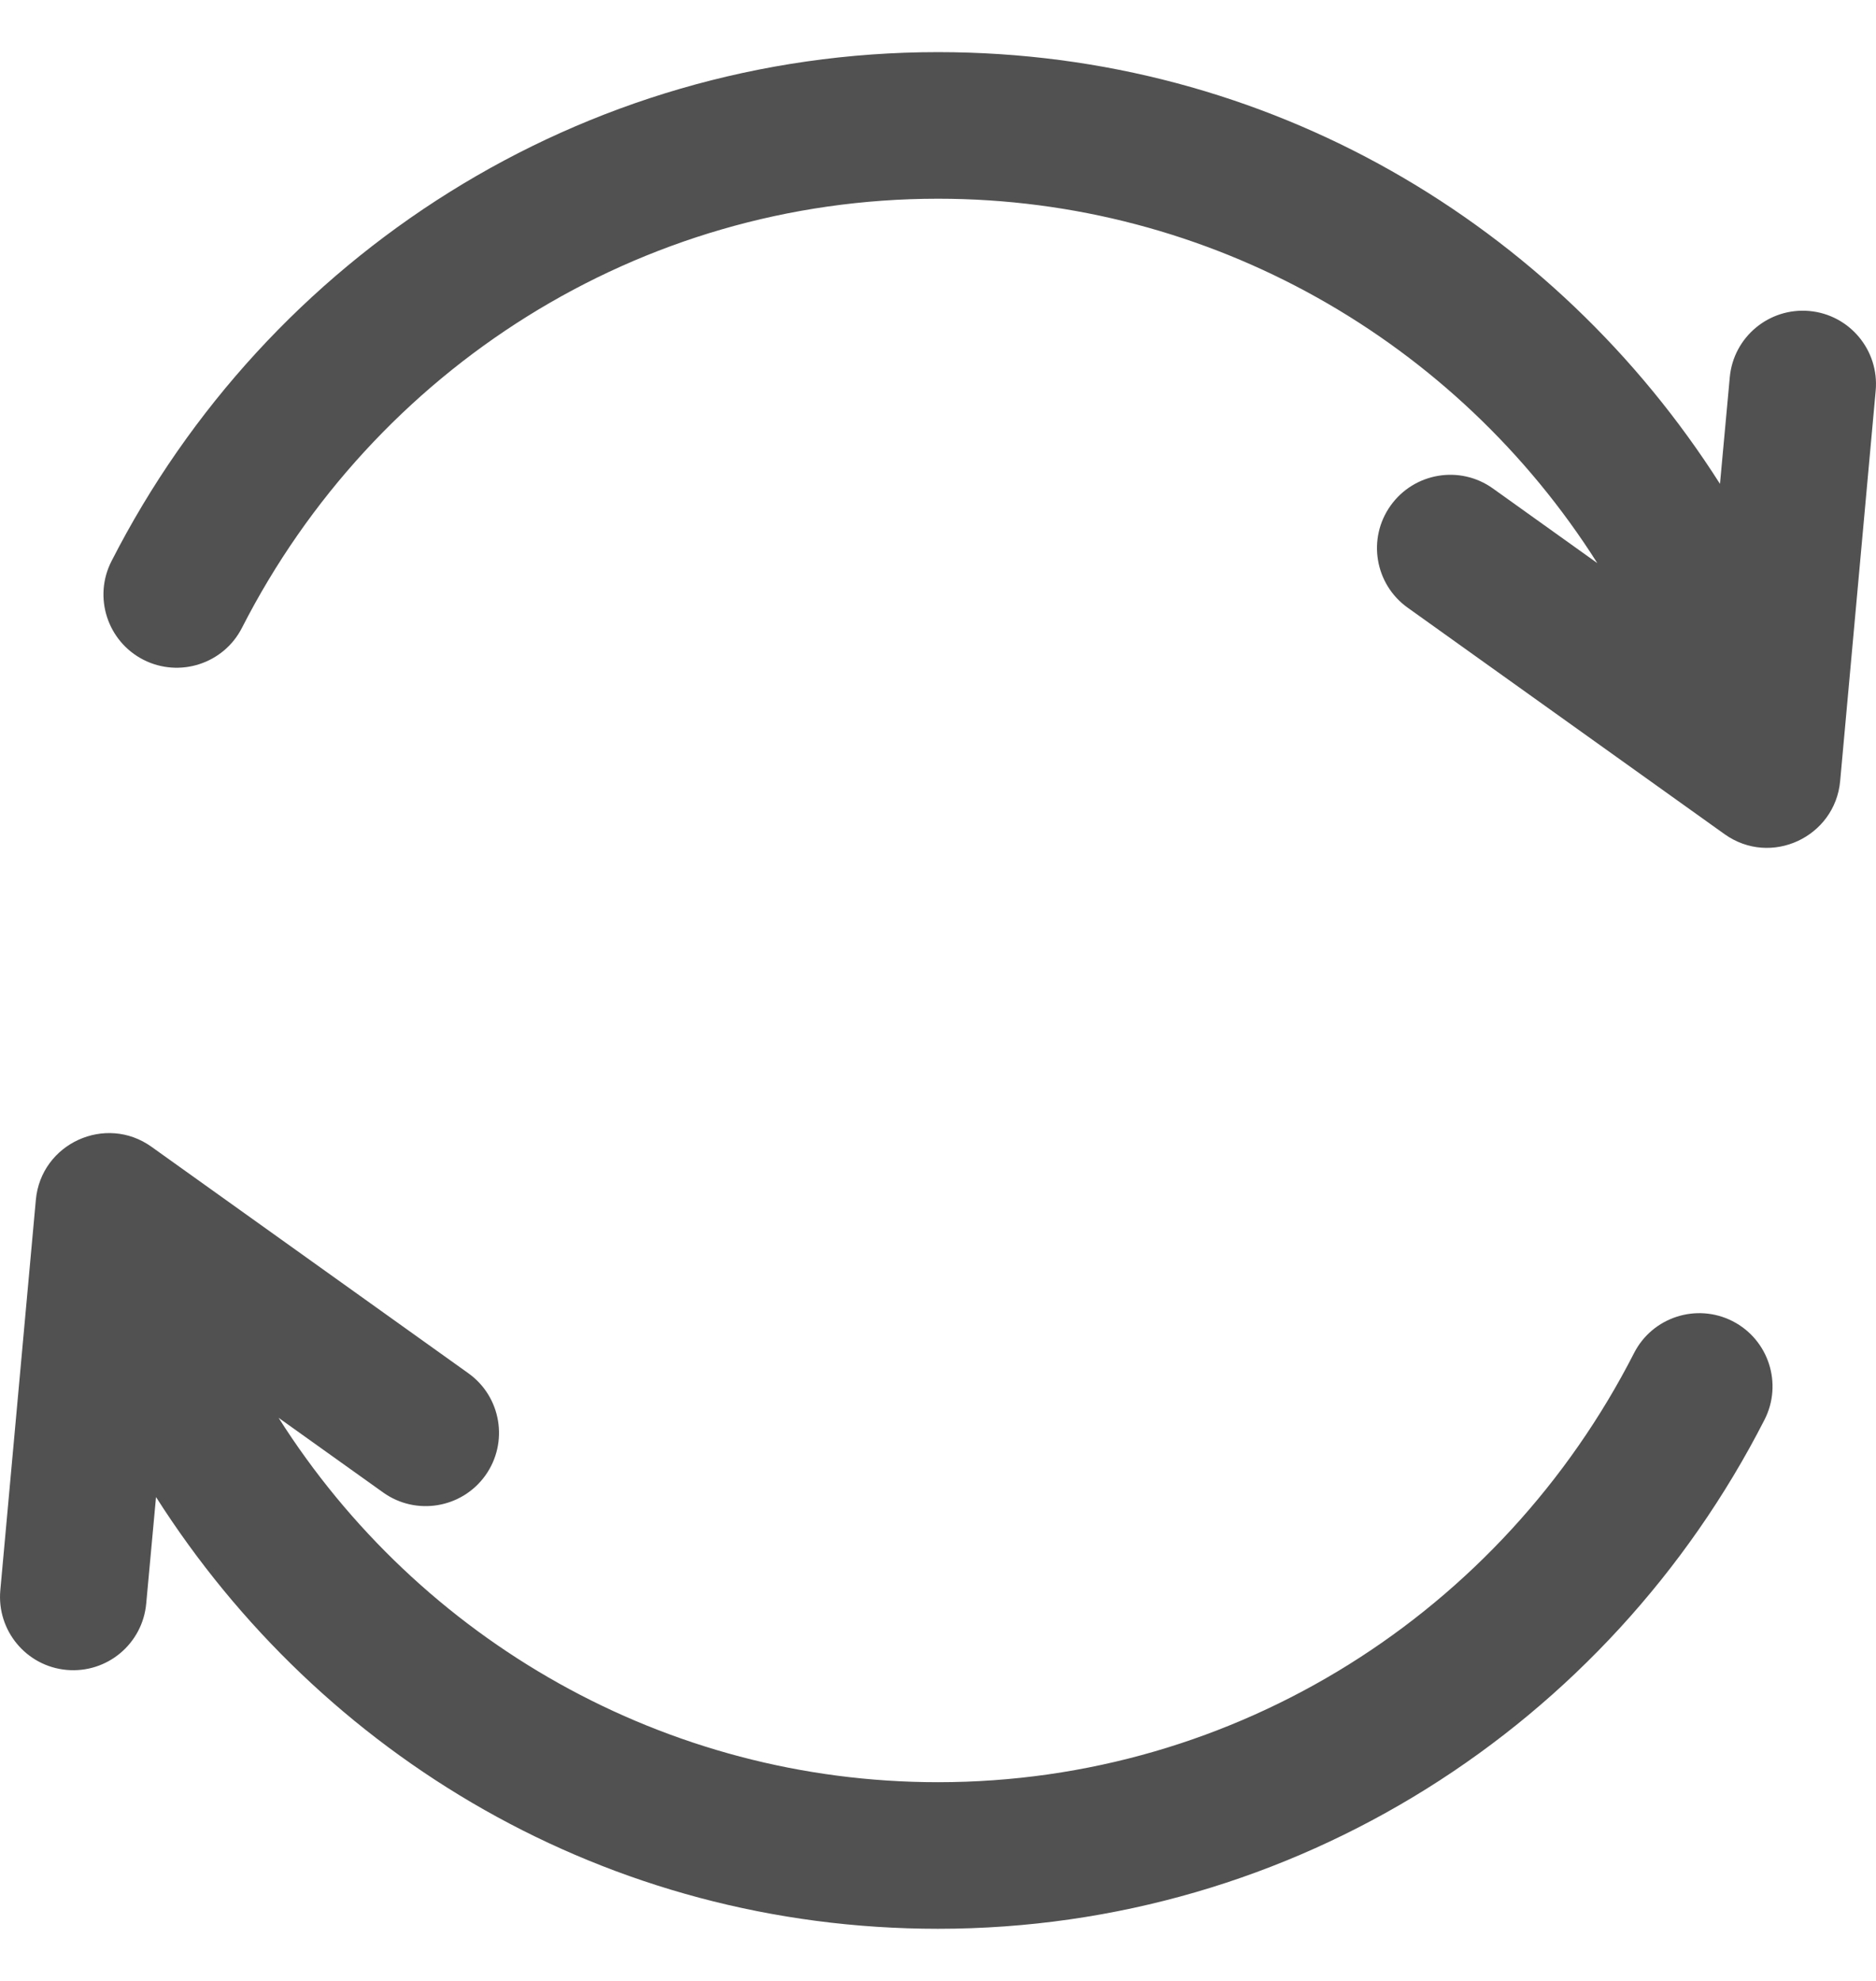 <svg width="18" height="19" viewBox="0 0 18 19" fill="none" xmlns="http://www.w3.org/2000/svg">
<path d="M17.361 2.983C16.974 2.948 16.632 3.233 16.597 3.619L16.503 4.641C14.923 2.159 12.179 0.5 9 0.5C5.58 0.5 2.566 2.452 1.07 5.382C0.893 5.727 1.03 6.151 1.376 6.328C1.722 6.504 2.146 6.367 2.322 6.021C3.588 3.542 6.131 1.906 9 1.906C11.615 1.906 13.975 3.268 15.326 5.401L14.324 4.685C14.008 4.459 13.569 4.533 13.343 4.849C13.117 5.165 13.191 5.604 13.507 5.829L16.547 8.001C16.992 8.318 17.607 8.028 17.656 7.492L17.997 3.747C18.032 3.36 17.747 3.018 17.361 2.983Z" fill="#515151"/>
<path d="M16.624 12.672C16.278 12.496 15.854 12.633 15.678 12.979C14.412 15.458 11.869 17.094 9 17.094C6.385 17.094 4.025 15.732 2.673 13.599L3.676 14.315C3.992 14.541 4.431 14.467 4.657 14.152C4.883 13.835 4.809 13.396 4.493 13.171L1.453 10.999C1.013 10.685 0.394 10.967 0.344 11.508L0.003 15.253C-0.032 15.64 0.253 15.982 0.639 16.017C1.027 16.052 1.368 15.767 1.403 15.38L1.497 14.359C3.077 16.841 5.821 18.5 9 18.5C12.42 18.5 15.434 16.548 16.93 13.618C17.107 13.273 16.97 12.849 16.624 12.672Z" fill="#515151"/>
</svg>
